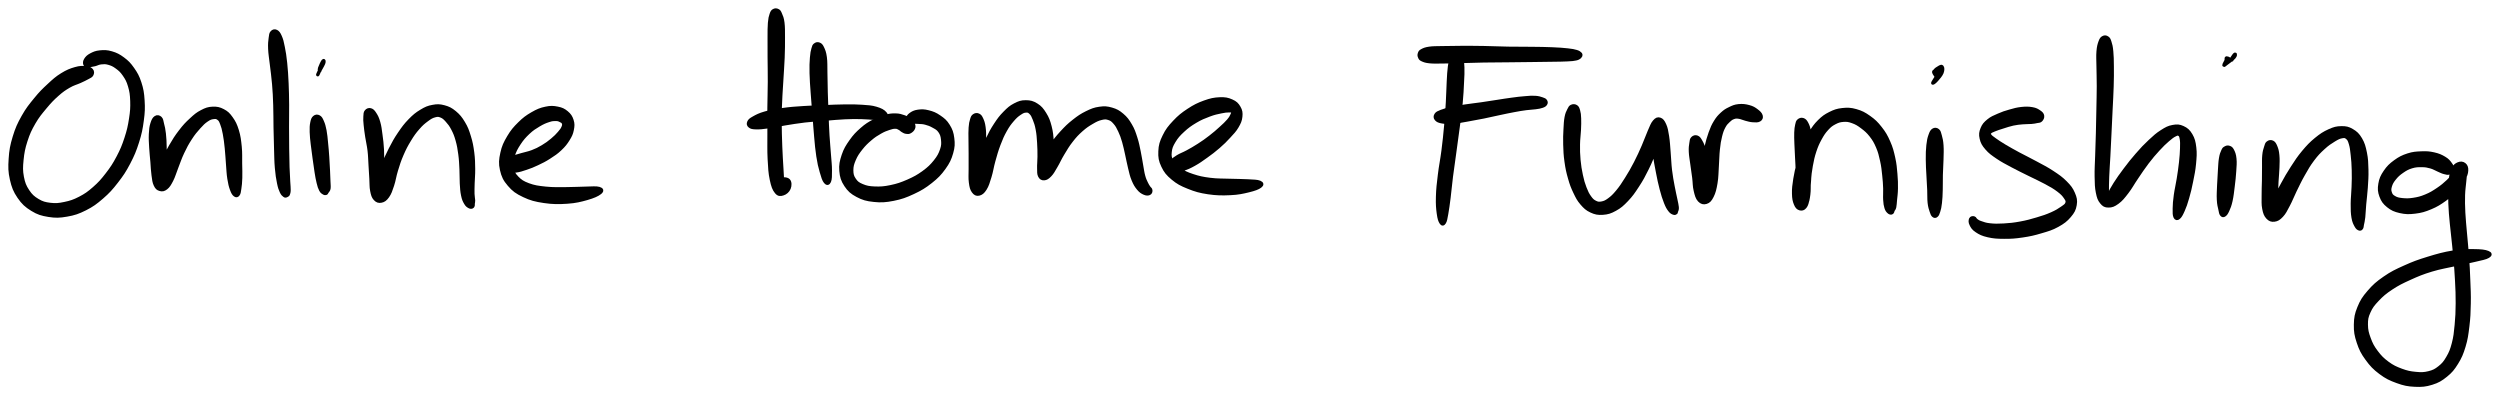 <svg xmlns="http://www.w3.org/2000/svg" id="canvas" viewBox="159.774 266.086 750.863 118.708"><path d="M 187.26,287.14 C 186.89 286.73, 186.47 286.52, 185.50 286.44 C 184.53 286.35, 183.82 286.31, 182.40 286.72 C 180.97 287.13, 179.96 287.52, 178.37 288.51 C 176.77 289.50, 176.01 290.21, 174.42 291.68 C 172.84 293.14, 172.00 293.96, 170.45 295.85 C 168.91 297.74, 167.99 298.84, 166.72 301.11 C 165.44 303.39, 164.84 304.71, 164.07 307.25 C 163.30 309.78, 163.03 311.26, 162.87 313.79 C 162.70 316.33, 162.72 317.64, 163.23 319.93 C 163.75 322.21, 164.22 323.42, 165.46 325.24 C 166.70 327.05, 167.65 327.90, 169.43 329.00 C 171.22 330.10, 172.31 330.41, 174.39 330.75 C 176.47 331.08, 177.64 331.05, 179.84 330.66 C 182.04 330.28, 183.26 329.87, 185.37 328.81 C 187.48 327.74, 188.51 326.98, 190.40 325.35 C 192.28 323.72, 193.18 322.72, 194.78 320.66 C 196.39 318.59, 197.18 317.41, 198.43 315.02 C 199.68 312.63, 200.24 311.28, 201.05 308.73 C 201.86 306.18, 202.14 304.76, 202.47 302.27 C 202.81 299.77, 202.85 298.53, 202.71 296.27 C 202.57 294.01, 202.38 292.87, 201.76 290.96 C 201.14 289.06, 200.64 288.20, 199.63 286.75 C 198.62 285.31, 198.00 284.69, 196.73 283.74 C 195.45 282.79, 194.66 282.39, 193.27 281.98 C 191.89 281.57, 191.04 281.58, 189.80 281.70 C 188.56 281.82, 187.93 282.12, 187.07 282.57 C 186.21 283.03, 185.86 283.42, 185.50 283.98 C 185.14 284.54, 185.15 284.99, 185.27 285.38 C 185.39 285.77, 185.77 285.87, 186.11 285.94 C 186.44 286.01, 186.52 285.82, 186.95 285.73 C 187.38 285.63, 187.63 285.64, 188.26 285.48 C 188.90 285.32, 189.29 285.02, 190.12 284.93 C 190.94 284.85, 191.44 284.79, 192.38 285.06 C 193.33 285.33, 193.90 285.57, 194.84 286.27 C 195.78 286.96, 196.29 287.40, 197.07 288.53 C 197.84 289.66, 198.24 290.33, 198.70 291.91 C 199.17 293.49, 199.31 294.46, 199.38 296.43 C 199.44 298.40, 199.37 299.53, 199.02 301.77 C 198.67 304.01, 198.39 305.31, 197.63 307.62 C 196.87 309.94, 196.36 311.17, 195.22 313.33 C 194.08 315.49, 193.36 316.58, 191.92 318.44 C 190.49 320.30, 189.67 321.21, 188.04 322.64 C 186.40 324.08, 185.51 324.70, 183.74 325.62 C 181.97 326.53, 180.96 326.86, 179.18 327.23 C 177.40 327.61, 176.47 327.68, 174.85 327.49 C 173.24 327.29, 172.44 327.08, 171.10 326.28 C 169.75 325.47, 169.05 324.85, 168.12 323.45 C 167.19 322.04, 166.82 321.12, 166.46 319.25 C 166.11 317.38, 166.14 316.26, 166.36 314.08 C 166.58 311.90, 166.83 310.56, 167.55 308.34 C 168.27 306.11, 168.80 304.98, 169.96 302.96 C 171.13 300.95, 171.98 299.96, 173.39 298.27 C 174.80 296.58, 175.58 295.77, 177.00 294.51 C 178.42 293.25, 179.12 292.79, 180.48 291.99 C 181.83 291.20, 182.67 291.06, 183.79 290.55 C 184.91 290.03, 185.36 289.83, 186.07 289.43 C 186.79 289.02, 187.12 288.96, 187.36 288.50 C 187.59 288.05, 187.63 287.55, 187.26 287.14" style="stroke: black; fill: black;"/><path d="M 206.51,301.37 C 206.01 301.70, 205.74 302.21, 205.43 303.21 C 205.12 304.21, 205.04 304.90, 204.97 306.36 C 204.90 307.82, 204.99 308.82, 205.08 310.49 C 205.18 312.17, 205.30 313.11, 205.44 314.74 C 205.57 316.38, 205.57 317.30, 205.77 318.67 C 205.96 320.05, 206.01 320.77, 206.42 321.63 C 206.83 322.49, 207.16 322.78, 207.81 322.96 C 208.45 323.15, 208.95 323.11, 209.66 322.56 C 210.36 322.01, 210.69 321.44, 211.33 320.21 C 211.96 318.98, 212.16 318.08, 212.82 316.41 C 213.48 314.75, 213.80 313.64, 214.63 311.89 C 215.45 310.14, 215.98 309.17, 216.96 307.66 C 217.94 306.15, 218.54 305.44, 219.52 304.35 C 220.51 303.25, 221.00 302.77, 221.87 302.18 C 222.74 301.58, 223.15 301.46, 223.85 301.37 C 224.56 301.27, 224.87 301.31, 225.37 301.68 C 225.87 302.05, 226.00 302.30, 226.36 303.22 C 226.72 304.14, 226.90 304.79, 227.18 306.27 C 227.46 307.75, 227.58 308.79, 227.77 310.60 C 227.96 312.42, 227.99 313.54, 228.14 315.36 C 228.29 317.18, 228.30 318.19, 228.54 319.72 C 228.78 321.24, 228.97 322.00, 229.33 322.99 C 229.69 323.98, 229.94 324.36, 230.34 324.66 C 230.73 324.96, 231.02 324.89, 231.30 324.51 C 231.59 324.12, 231.62 323.73, 231.77 322.73 C 231.92 321.73, 232.00 321.01, 232.05 319.50 C 232.10 317.99, 232.04 317.03, 232.01 315.16 C 231.98 313.30, 232.08 312.16, 231.89 310.18 C 231.69 308.21, 231.56 307.02, 231.03 305.29 C 230.50 303.57, 230.09 302.76, 229.24 301.57 C 228.39 300.37, 227.89 299.90, 226.77 299.31 C 225.65 298.73, 224.92 298.57, 223.64 298.62 C 222.36 298.68, 221.65 298.92, 220.36 299.60 C 219.06 300.27, 218.44 300.81, 217.16 301.99 C 215.87 303.17, 215.17 303.91, 213.94 305.51 C 212.71 307.11, 212.06 308.14, 211.00 309.97 C 209.93 311.81, 209.36 312.91, 208.61 314.68 C 207.86 316.45, 207.50 317.43, 207.24 318.82 C 206.98 320.21, 207.10 320.91, 207.30 321.64 C 207.51 322.37, 207.90 322.52, 208.28 322.45 C 208.65 322.39, 208.96 322.12, 209.18 321.32 C 209.41 320.52, 209.35 319.80, 209.38 318.45 C 209.41 317.10, 209.35 316.20, 209.34 314.57 C 209.33 312.94, 209.39 311.98, 209.34 310.32 C 209.30 308.65, 209.27 307.63, 209.11 306.24 C 208.96 304.84, 208.80 304.27, 208.56 303.33 C 208.33 302.39, 208.34 301.94, 207.93 301.55 C 207.52 301.16, 207.01 301.04, 206.51 301.37" style="stroke: black; fill: black;"/><path d="M 241.46,275.78 C 241.10 276.18, 241.09 276.50, 240.96 277.49 C 240.83 278.49, 240.73 279.16, 240.80 280.76 C 240.87 282.36, 241.08 283.39, 241.32 285.51 C 241.56 287.62, 241.78 288.88, 241.98 291.32 C 242.18 293.75, 242.25 295.07, 242.33 297.67 C 242.42 300.27, 242.37 301.71, 242.42 304.33 C 242.47 306.95, 242.50 308.32, 242.58 310.75 C 242.66 313.19, 242.64 314.45, 242.82 316.51 C 243.00 318.56, 243.17 319.61, 243.46 321.03 C 243.75 322.46, 243.93 322.89, 244.27 323.65 C 244.61 324.40, 244.88 324.57, 245.18 324.81 C 245.48 325.06, 245.60 324.91, 245.76 324.89 C 245.93 324.88, 245.88 324.83, 246.00 324.74 C 246.12 324.65, 246.22 324.76, 246.34 324.45 C 246.46 324.13, 246.57 323.91, 246.59 323.15 C 246.61 322.40, 246.52 322.02, 246.45 320.65 C 246.38 319.28, 246.31 318.30, 246.24 316.30 C 246.18 314.31, 246.16 313.07, 246.13 310.67 C 246.10 308.27, 246.09 306.91, 246.09 304.30 C 246.08 301.68, 246.14 300.24, 246.12 297.59 C 246.09 294.94, 246.07 293.57, 245.96 291.06 C 245.84 288.55, 245.76 287.21, 245.54 285.05 C 245.31 282.89, 245.15 281.86, 244.83 280.27 C 244.52 278.67, 244.36 278.01, 243.94 277.06 C 243.53 276.11, 243.25 275.77, 242.76 275.51 C 242.26 275.26, 241.82 275.39, 241.46 275.78" style="stroke: black; fill: black;"/><path d="M 254.19,301.30 C 253.77 301.65, 253.63 302.04, 253.45 302.93 C 253.27 303.82, 253.25 304.44, 253.28 305.74 C 253.31 307.04, 253.43 307.86, 253.60 309.43 C 253.78 311.01, 253.92 311.97, 254.15 313.63 C 254.38 315.29, 254.50 316.27, 254.74 317.73 C 254.98 319.20, 255.09 319.89, 255.36 320.97 C 255.63 322.05, 255.77 322.52, 256.10 323.14 C 256.43 323.76, 256.70 323.86, 257.02 324.06 C 257.34 324.26, 257.52 324.20, 257.71 324.15 C 257.90 324.09, 257.87 323.90, 257.97 323.78 C 258.06 323.66, 258.05 323.77, 258.17 323.53 C 258.29 323.30, 258.50 323.21, 258.58 322.61 C 258.65 322.00, 258.56 321.57, 258.53 320.51 C 258.49 319.46, 258.47 318.80, 258.40 317.34 C 258.32 315.88, 258.29 314.89, 258.17 313.22 C 258.05 311.55, 257.98 310.57, 257.81 308.99 C 257.65 307.40, 257.60 306.57, 257.36 305.30 C 257.11 304.02, 256.94 303.43, 256.58 302.61 C 256.22 301.78, 256.04 301.44, 255.56 301.17 C 255.09 300.91, 254.61 300.94, 254.19 301.30" style="stroke: black; fill: black;"/><path d="M 256.27,285.50 C 256.34 285.29, 256.38 285.71, 256.18 286.28 C 255.98 286.86, 255.43 288.08, 255.29 288.39 C 255.15 288.71, 255.15 288.51, 255.48 287.85 C 255.82 287.20, 256.70 285.81, 256.97 285.11 C 257.23 284.42, 257.04 284.10, 256.81 284.38 C 256.57 284.66, 255.99 285.92, 255.79 286.50 C 255.60 287.09, 255.75 287.52, 255.85 287.32 C 255.94 287.12, 256.21 285.71, 256.27 285.50" style="stroke: black; fill: black;"/><path d="M 269.76,299.52 C 269.43 299.92, 269.45 300.26, 269.40 301.08 C 269.34 301.89, 269.37 302.37, 269.49 303.60 C 269.60 304.82, 269.73 305.64, 269.96 307.19 C 270.20 308.74, 270.46 309.63, 270.66 311.33 C 270.86 313.02, 270.84 313.97, 270.95 315.66 C 271.06 317.36, 271.10 318.26, 271.20 319.80 C 271.30 321.35, 271.20 322.17, 271.44 323.37 C 271.68 324.58, 271.85 325.21, 272.42 325.83 C 272.99 326.45, 273.52 326.64, 274.28 326.48 C 275.03 326.33, 275.53 326.00, 276.21 325.05 C 276.88 324.09, 277.14 323.29, 277.66 321.72 C 278.18 320.16, 278.25 319.07, 278.82 317.23 C 279.38 315.39, 279.71 314.34, 280.49 312.52 C 281.28 310.70, 281.78 309.74, 282.75 308.15 C 283.72 306.55, 284.29 305.76, 285.35 304.55 C 286.40 303.34, 287.01 302.84, 288.01 302.10 C 289.01 301.35, 289.50 301.07, 290.36 300.84 C 291.21 300.61, 291.53 300.63, 292.27 300.93 C 293.01 301.23, 293.35 301.57, 294.05 302.34 C 294.74 303.12, 295.16 303.64, 295.77 304.81 C 296.38 305.98, 296.66 306.66, 297.09 308.18 C 297.52 309.70, 297.68 310.65, 297.91 312.40 C 298.15 314.16, 298.17 315.18, 298.26 316.94 C 298.35 318.69, 298.27 319.63, 298.36 321.19 C 298.46 322.74, 298.49 323.55, 298.74 324.72 C 298.98 325.90, 299.21 326.38, 299.61 327.06 C 300.00 327.75, 300.30 327.91, 300.69 328.14 C 301.09 328.37, 301.35 328.33, 301.59 328.22 C 301.84 328.12, 301.85 327.80, 301.91 327.60 C 301.97 327.40, 301.87 327.48, 301.89 327.22 C 301.91 326.96, 302.01 326.87, 302.00 326.29 C 301.98 325.71, 301.84 325.37, 301.80 324.33 C 301.77 323.30, 301.80 322.62, 301.84 321.12 C 301.88 319.62, 302.02 318.66, 302.00 316.82 C 301.97 314.97, 301.97 313.84, 301.72 311.90 C 301.46 309.96, 301.27 308.89, 300.72 307.11 C 300.17 305.32, 299.86 304.44, 298.98 302.99 C 298.11 301.54, 297.52 300.82, 296.36 299.85 C 295.19 298.89, 294.47 298.54, 293.15 298.18 C 291.83 297.83, 291.12 297.81, 289.75 298.07 C 288.37 298.32, 287.65 298.63, 286.27 299.47 C 284.89 300.30, 284.16 300.90, 282.85 302.24 C 281.54 303.59, 280.89 304.47, 279.72 306.19 C 278.55 307.92, 277.99 308.94, 277.00 310.87 C 276.02 312.79, 275.53 313.90, 274.78 315.83 C 274.03 317.75, 273.65 318.85, 273.27 320.48 C 272.89 322.12, 272.83 322.95, 272.88 323.99 C 272.92 325.02, 273.20 325.38, 273.50 325.64 C 273.81 325.90, 274.14 325.79, 274.40 325.29 C 274.66 324.78, 274.73 324.25, 274.80 323.13 C 274.88 322.00, 274.80 321.18, 274.77 319.66 C 274.75 318.13, 274.70 317.24, 274.66 315.51 C 274.63 313.78, 274.71 312.78, 274.61 310.99 C 274.51 309.21, 274.38 308.22, 274.16 306.59 C 273.94 304.95, 273.86 304.10, 273.50 302.84 C 273.14 301.57, 272.85 301.01, 272.36 300.26 C 271.88 299.50, 271.58 299.22, 271.06 299.07 C 270.54 298.93, 270.09 299.12, 269.76 299.52" style="stroke: black; fill: black;"/><path d="M 311.40,316.71 C 311.69 317.10, 311.93 317.18, 312.61 317.32 C 313.28 317.46, 313.73 317.55, 314.76 317.42 C 315.79 317.28, 316.49 317.06, 317.78 316.62 C 319.07 316.19, 319.81 315.90, 321.20 315.24 C 322.59 314.58, 323.36 314.21, 324.73 313.33 C 326.09 312.46, 326.90 311.93, 328.04 310.85 C 329.18 309.77, 329.71 309.09, 330.43 307.93 C 331.14 306.78, 331.40 306.22, 331.63 305.08 C 331.86 303.94, 331.91 303.27, 331.57 302.23 C 331.24 301.19, 330.84 300.60, 329.97 299.87 C 329.10 299.15, 328.49 298.85, 327.23 298.60 C 325.96 298.35, 325.17 298.29, 323.65 298.62 C 322.13 298.94, 321.20 299.33, 319.62 300.24 C 318.05 301.15, 317.19 301.78, 315.78 303.17 C 314.36 304.57, 313.59 305.46, 312.54 307.23 C 311.49 309.01, 310.96 310.10, 310.54 312.06 C 310.11 314.03, 309.99 315.16, 310.42 317.06 C 310.85 318.96, 311.34 320.02, 312.68 321.57 C 314.01 323.13, 315.00 323.84, 317.10 324.83 C 319.20 325.83, 320.57 326.18, 323.18 326.57 C 325.79 326.96, 327.58 326.95, 330.15 326.78 C 332.73 326.60, 334.09 326.24, 336.06 325.69 C 338.02 325.13, 339.25 324.58, 339.99 323.98 C 340.72 323.38, 340.61 322.97, 339.73 322.70 C 338.85 322.43, 337.55 322.61, 335.61 322.63 C 333.66 322.65, 332.40 322.78, 330.01 322.78 C 327.63 322.78, 325.99 322.87, 323.68 322.63 C 321.38 322.39, 320.22 322.23, 318.49 321.59 C 316.77 320.95, 316.06 320.46, 315.06 319.43 C 314.06 318.39, 313.75 317.73, 313.51 316.42 C 313.28 315.12, 313.44 314.35, 313.88 312.91 C 314.32 311.46, 314.79 310.58, 315.70 309.19 C 316.62 307.80, 317.27 307.06, 318.45 305.94 C 319.63 304.83, 320.39 304.37, 321.62 303.63 C 322.85 302.90, 323.57 302.60, 324.60 302.27 C 325.63 301.93, 326.06 301.93, 326.78 301.94 C 327.50 301.96, 327.75 302.10, 328.19 302.33 C 328.64 302.55, 328.86 302.67, 329.00 303.07 C 329.14 303.47, 329.14 303.73, 328.89 304.32 C 328.64 304.90, 328.40 305.24, 327.74 306.00 C 327.08 306.75, 326.59 307.28, 325.59 308.10 C 324.59 308.93, 323.93 309.43, 322.74 310.13 C 321.55 310.84, 320.90 311.16, 319.65 311.64 C 318.39 312.12, 317.66 312.19, 316.47 312.55 C 315.29 312.90, 314.60 313.06, 313.71 313.43 C 312.81 313.80, 312.49 314.01, 311.98 314.40 C 311.47 314.79, 311.27 314.93, 311.15 315.40 C 311.03 315.86, 311.10 316.33, 311.40 316.71" style="stroke: black; fill: black;"/><path d="M 392.16,269.26 C 391.76 269.50, 391.64 269.68, 391.39 270.42 C 391.14 271.17, 391.02 271.59, 390.90 272.98 C 390.78 274.37, 390.82 275.29, 390.80 277.36 C 390.79 279.44, 390.80 280.69, 390.81 283.36 C 390.83 286.03, 390.88 287.65, 390.87 290.70 C 390.86 293.74, 390.77 295.46, 390.74 298.60 C 390.72 301.74, 390.74 303.36, 390.75 306.40 C 390.77 309.44, 390.68 311.09, 390.82 313.82 C 390.96 316.54, 391.04 318.04, 391.46 320.03 C 391.88 322.02, 392.22 322.93, 392.92 323.78 C 393.62 324.64, 394.18 324.53, 394.95 324.30 C 395.72 324.07, 396.44 323.45, 396.77 322.64 C 397.10 321.83, 397.11 320.77, 396.60 320.25 C 396.08 319.73, 394.80 319.71, 394.22 320.06 C 393.64 320.40, 393.68 321.30, 393.69 321.98 C 393.70 322.66, 394.06 323.22, 394.26 323.45 C 394.47 323.68, 394.62 323.88, 394.71 323.12 C 394.81 322.35, 394.81 321.52, 394.75 319.62 C 394.68 317.73, 394.53 316.29, 394.40 313.64 C 394.28 310.98, 394.17 309.36, 394.11 306.36 C 394.05 303.36, 394.02 301.77, 394.10 298.66 C 394.19 295.55, 394.35 293.85, 394.52 290.80 C 394.69 287.76, 394.84 286.12, 394.95 283.43 C 395.05 280.75, 395.06 279.48, 395.05 277.37 C 395.04 275.26, 395.07 274.31, 394.90 272.90 C 394.72 271.49, 394.48 271.05, 394.17 270.32 C 393.87 269.59, 393.78 269.46, 393.38 269.25 C 392.97 269.03, 392.55 269.03, 392.16 269.26" style="stroke: black; fill: black;"/><path d="M 404.57,279.54 C 404.22 279.82, 404.18 279.95, 403.97 280.72 C 403.76 281.50, 403.63 281.97, 403.52 283.43 C 403.41 284.90, 403.36 285.92, 403.41 288.05 C 403.46 290.18, 403.58 291.56, 403.76 294.08 C 403.93 296.59, 404.08 298.03, 404.29 300.64 C 404.49 303.24, 404.56 304.61, 404.79 307.09 C 405.02 309.56, 405.11 310.88, 405.44 313.00 C 405.77 315.11, 406.00 316.11, 406.45 317.66 C 406.90 319.21, 407.18 320.17, 407.67 320.75 C 408.15 321.33, 408.58 321.27, 408.88 320.57 C 409.18 319.88, 409.16 318.86, 409.16 317.27 C 409.16 315.68, 409.01 314.70, 408.86 312.61 C 408.71 310.52, 408.57 309.25, 408.42 306.81 C 408.27 304.37, 408.23 302.99, 408.13 300.41 C 408.02 297.82, 407.97 296.37, 407.90 293.87 C 407.83 291.38, 407.84 290.06, 407.79 287.94 C 407.74 285.83, 407.83 284.81, 407.63 283.31 C 407.43 281.80, 407.16 281.22, 406.79 280.43 C 406.41 279.63, 406.18 279.50, 405.74 279.32 C 405.30 279.15, 404.93 279.26, 404.57 279.54" style="stroke: black; fill: black;"/><path d="M 384.98,304.00 C 385.42 304.34, 385.75 304.41, 386.85 304.45 C 387.95 304.48, 388.73 304.40, 390.46 304.16 C 392.19 303.93, 393.32 303.62, 395.52 303.27 C 397.72 302.92, 399.04 302.68, 401.47 302.39 C 403.91 302.11, 405.28 302.05, 407.70 301.86 C 410.11 301.66, 411.39 301.52, 413.54 301.42 C 415.70 301.32, 416.71 301.33, 418.47 301.37 C 420.23 301.40, 421.14 301.55, 422.35 301.61 C 423.55 301.67, 423.98 301.50, 424.51 301.65 C 425.05 301.81, 424.75 302.28, 425.03 302.38 C 425.30 302.48, 425.78 302.58, 425.91 302.13 C 426.03 301.69, 426.26 300.84, 425.65 300.14 C 425.05 299.43, 424.30 299.04, 422.89 298.62 C 421.48 298.20, 420.52 298.18, 418.63 298.04 C 416.74 297.91, 415.68 297.92, 413.45 297.94 C 411.22 297.96, 409.94 298.04, 407.47 298.14 C 405.00 298.24, 403.62 298.26, 401.11 298.43 C 398.59 298.60, 397.18 298.68, 394.88 299.01 C 392.58 299.33, 391.34 299.54, 389.59 300.04 C 387.84 300.54, 387.10 300.95, 386.12 301.50 C 385.14 302.05, 384.90 302.27, 384.67 302.78 C 384.45 303.28, 384.55 303.67, 384.98 304.00" style="stroke: black; fill: black;"/><path d="M 434.11,304.63 C 434.31 304.17, 434.28 303.87, 434.08 303.37 C 433.89 302.88, 433.69 302.60, 433.14 302.16 C 432.58 301.72, 432.20 301.48, 431.32 301.17 C 430.44 300.87, 429.88 300.66, 428.74 300.64 C 427.61 300.62, 426.95 300.70, 425.65 301.05 C 424.35 301.41, 423.64 301.64, 422.23 302.41 C 420.82 303.17, 419.97 303.67, 418.60 304.88 C 417.22 306.09, 416.45 306.88, 415.34 308.45 C 414.24 310.02, 413.65 310.94, 413.05 312.73 C 412.46 314.52, 412.20 315.60, 412.35 317.40 C 412.50 319.20, 412.83 320.25, 413.81 321.73 C 414.79 323.21, 415.58 323.90, 417.26 324.80 C 418.95 325.70, 420.07 326.02, 422.24 326.24 C 424.41 326.47, 425.74 326.38, 428.10 325.92 C 430.46 325.45, 431.80 324.96, 434.05 323.91 C 436.29 322.86, 437.48 322.14, 439.34 320.67 C 441.19 319.20, 442.08 318.29, 443.32 316.56 C 444.57 314.82, 445.06 313.78, 445.57 311.99 C 446.09 310.21, 446.09 309.26, 445.90 307.63 C 445.70 305.99, 445.38 305.11, 444.58 303.82 C 443.78 302.52, 443.10 301.98, 441.90 301.16 C 440.70 300.33, 439.88 300.01, 438.60 299.69 C 437.32 299.36, 436.57 299.37, 435.49 299.52 C 434.42 299.67, 433.87 299.99, 433.24 300.44 C 432.62 300.89, 432.42 301.32, 432.36 301.77 C 432.30 302.22, 432.60 302.50, 432.94 302.70 C 433.29 302.89, 433.55 302.73, 434.09 302.75 C 434.63 302.78, 434.93 302.75, 435.66 302.81 C 436.39 302.87, 436.84 302.81, 437.73 303.05 C 438.61 303.28, 439.23 303.50, 440.09 303.99 C 440.95 304.47, 441.45 304.69, 442.01 305.48 C 442.57 306.28, 442.77 306.86, 442.89 307.97 C 443.00 309.09, 443.04 309.75, 442.59 311.07 C 442.14 312.38, 441.73 313.18, 440.65 314.54 C 439.56 315.89, 438.80 316.64, 437.17 317.83 C 435.54 319.02, 434.45 319.61, 432.49 320.48 C 430.52 321.34, 429.33 321.74, 427.34 322.16 C 425.34 322.58, 424.24 322.65, 422.51 322.59 C 420.79 322.52, 419.93 322.35, 418.71 321.83 C 417.48 321.32, 417.00 320.93, 416.38 320.01 C 415.75 319.09, 415.59 318.44, 415.58 317.23 C 415.58 316.02, 415.79 315.27, 416.35 313.96 C 416.91 312.66, 417.42 311.92, 418.38 310.70 C 419.35 309.48, 420.02 308.83, 421.17 307.85 C 422.31 306.87, 423.01 306.45, 424.12 305.81 C 425.24 305.17, 425.81 304.97, 426.73 304.66 C 427.64 304.35, 428.05 304.26, 428.69 304.26 C 429.33 304.26, 429.49 304.44, 429.93 304.66 C 430.38 304.88, 430.50 305.14, 430.91 305.36 C 431.31 305.59, 431.52 305.73, 431.95 305.79 C 432.39 305.85, 432.65 305.91, 433.08 305.67 C 433.51 305.44, 433.91 305.09, 434.11 304.63" style="stroke: black; fill: black;"/><path d="M 452.33,300.79 C 451.92 301.06, 451.83 301.30, 451.61 302.03 C 451.38 302.75, 451.28 303.23, 451.19 304.41 C 451.09 305.60, 451.15 306.39, 451.15 307.97 C 451.15 309.54, 451.18 310.52, 451.19 312.29 C 451.20 314.06, 451.17 315.12, 451.19 316.84 C 451.20 318.55, 451.08 319.54, 451.26 320.88 C 451.44 322.23, 451.59 322.87, 452.09 323.57 C 452.60 324.27, 453.06 324.52, 453.77 324.37 C 454.48 324.21, 454.99 323.85, 455.65 322.81 C 456.31 321.77, 456.56 320.84, 457.08 319.16 C 457.60 317.48, 457.70 316.34, 458.24 314.41 C 458.78 312.48, 459.09 311.33, 459.78 309.50 C 460.47 307.68, 460.87 306.76, 461.69 305.29 C 462.51 303.82, 463.00 303.18, 463.87 302.16 C 464.75 301.13, 465.26 300.70, 466.07 300.16 C 466.88 299.61, 467.26 299.45, 467.91 299.41 C 468.56 299.37, 468.82 299.47, 469.33 299.97 C 469.84 300.47, 470.04 300.91, 470.44 301.91 C 470.84 302.91, 471.07 303.56, 471.33 304.97 C 471.60 306.38, 471.65 307.32, 471.76 308.95 C 471.87 310.59, 471.87 311.62, 471.87 313.14 C 471.87 314.67, 471.72 315.44, 471.76 316.59 C 471.79 317.75, 471.71 318.30, 472.04 318.94 C 472.36 319.57, 472.76 319.79, 473.38 319.75 C 474.00 319.70, 474.44 319.44, 475.15 318.70 C 475.86 317.96, 476.17 317.32, 476.93 316.03 C 477.70 314.75, 478.05 313.81, 478.98 312.28 C 479.90 310.75, 480.44 309.80, 481.55 308.38 C 482.66 306.95, 483.31 306.26, 484.54 305.16 C 485.77 304.07, 486.50 303.59, 487.70 302.89 C 488.90 302.18, 489.53 301.88, 490.55 301.63 C 491.58 301.38, 492.00 301.39, 492.81 301.66 C 493.61 301.92, 493.94 302.20, 494.60 302.95 C 495.25 303.69, 495.55 304.24, 496.08 305.38 C 496.62 306.51, 496.86 307.22, 497.28 308.64 C 497.70 310.07, 497.84 310.93, 498.20 312.50 C 498.56 314.07, 498.69 314.98, 499.07 316.49 C 499.45 318.01, 499.59 318.82, 500.11 320.07 C 500.63 321.31, 500.99 321.92, 501.66 322.73 C 502.32 323.53, 502.78 323.80, 503.44 324.10 C 504.10 324.39, 504.56 324.38, 504.96 324.20 C 505.35 324.03, 505.45 323.59, 505.41 323.22 C 505.38 322.84, 505.07 322.76, 504.80 322.34 C 504.54 321.92, 504.40 321.79, 504.09 321.12 C 503.78 320.45, 503.54 320.05, 503.25 318.97 C 502.95 317.89, 502.89 317.17, 502.62 315.71 C 502.35 314.25, 502.24 313.33, 501.90 311.69 C 501.55 310.05, 501.41 309.12, 500.89 307.52 C 500.37 305.91, 500.10 305.04, 499.28 303.66 C 498.47 302.28, 497.95 301.57, 496.82 300.61 C 495.70 299.66, 495.01 299.28, 493.65 298.88 C 492.29 298.49, 491.51 298.42, 490.01 298.64 C 488.51 298.85, 487.68 299.18, 486.13 299.94 C 484.58 300.71, 483.77 301.26, 482.26 302.45 C 480.76 303.63, 479.99 304.39, 478.62 305.88 C 477.24 307.37, 476.55 308.31, 475.40 309.91 C 474.25 311.51, 473.57 312.39, 472.86 313.87 C 472.16 315.35, 471.94 316.22, 471.88 317.32 C 471.81 318.41, 472.11 318.96, 472.53 319.35 C 472.95 319.75, 473.43 319.75, 473.96 319.29 C 474.48 318.83, 474.82 318.24, 475.16 317.04 C 475.51 315.84, 475.56 314.96, 475.68 313.29 C 475.80 311.62, 475.88 310.54, 475.77 308.70 C 475.66 306.87, 475.58 305.79, 475.14 304.10 C 474.70 302.41, 474.38 301.57, 473.57 300.27 C 472.76 298.97, 472.23 298.31, 471.09 297.60 C 469.95 296.88, 469.17 296.68, 467.86 296.68 C 466.56 296.67, 465.84 296.92, 464.57 297.58 C 463.30 298.24, 462.68 298.80, 461.52 299.98 C 460.35 301.17, 459.80 301.90, 458.75 303.50 C 457.70 305.10, 457.19 306.07, 456.27 307.99 C 455.34 309.91, 454.87 311.08, 454.14 313.08 C 453.40 315.08, 452.98 316.22, 452.59 317.99 C 452.21 319.75, 452.12 320.74, 452.21 321.91 C 452.29 323.08, 452.64 323.54, 453.03 323.82 C 453.42 324.11, 453.79 323.92, 454.15 323.34 C 454.50 322.75, 454.61 322.18, 454.81 320.90 C 455.00 319.61, 455.00 318.64, 455.10 316.93 C 455.20 315.22, 455.22 314.15, 455.29 312.36 C 455.36 310.57, 455.45 309.58, 455.46 307.97 C 455.46 306.35, 455.47 305.51, 455.30 304.28 C 455.13 303.05, 454.93 302.53, 454.60 301.81 C 454.26 301.08, 454.08 300.86, 453.62 300.65 C 453.17 300.45, 452.73 300.51, 452.33 300.79" style="stroke: black; fill: black;"/><path d="M 511.44,316.74 C 511.78 317.08, 512.04 317.22, 512.79 317.25 C 513.54 317.28, 514.07 317.25, 515.20 316.89 C 516.33 316.53, 517.07 316.21, 518.44 315.44 C 519.82 314.67, 520.61 314.10, 522.07 313.05 C 523.53 312.00, 524.37 311.38, 525.74 310.19 C 527.11 309.00, 527.80 308.31, 528.91 307.10 C 530.02 305.89, 530.60 305.33, 531.31 304.13 C 532.01 302.93, 532.31 302.27, 532.43 301.11 C 532.55 299.96, 532.45 299.31, 531.90 298.36 C 531.36 297.42, 530.87 296.92, 529.70 296.41 C 528.54 295.89, 527.72 295.72, 526.08 295.79 C 524.45 295.86, 523.40 296.08, 521.53 296.75 C 519.66 297.43, 518.54 297.98, 516.73 299.17 C 514.92 300.36, 513.94 301.15, 512.48 302.70 C 511.02 304.25, 510.29 305.17, 509.43 306.94 C 508.56 308.70, 508.24 309.72, 508.17 311.52 C 508.09 313.33, 508.26 314.32, 509.03 315.94 C 509.80 317.57, 510.47 318.38, 512.00 319.66 C 513.53 320.93, 514.55 321.47, 516.68 322.32 C 518.81 323.18, 520.13 323.56, 522.65 323.94 C 525.17 324.31, 526.87 324.33, 529.29 324.21 C 531.72 324.10, 532.98 323.80, 534.77 323.37 C 536.57 322.93, 537.60 322.55, 538.27 322.05 C 538.94 321.54, 538.87 321.16, 538.12 320.83 C 537.36 320.51, 536.27 320.53, 534.51 320.42 C 532.74 320.31, 531.53 320.36, 529.27 320.27 C 527.01 320.18, 525.46 320.27, 523.20 319.98 C 520.94 319.69, 519.79 319.44, 517.96 318.83 C 516.14 318.23, 515.31 317.81, 514.07 316.96 C 512.83 316.11, 512.33 315.62, 511.76 314.58 C 511.18 313.53, 511.08 312.94, 511.21 311.73 C 511.33 310.52, 511.60 309.81, 512.38 308.52 C 513.15 307.24, 513.79 306.51, 515.09 305.31 C 516.38 304.11, 517.27 303.48, 518.84 302.54 C 520.42 301.60, 521.42 301.21, 522.96 300.63 C 524.50 300.05, 525.34 299.90, 526.53 299.65 C 527.71 299.39, 528.21 299.37, 528.89 299.36 C 529.57 299.35, 529.73 299.36, 529.92 299.60 C 530.10 299.84, 530.07 300.01, 529.83 300.56 C 529.59 301.10, 529.39 301.51, 528.70 302.32 C 528.01 303.12, 527.48 303.60, 526.40 304.58 C 525.32 305.56, 524.62 306.19, 523.29 307.21 C 521.97 308.24, 521.16 308.80, 519.78 309.69 C 518.39 310.59, 517.62 311.00, 516.37 311.69 C 515.12 312.37, 514.43 312.55, 513.51 313.11 C 512.59 313.66, 512.24 313.97, 511.76 314.45 C 511.28 314.94, 511.17 315.07, 511.10 315.53 C 511.04 315.98, 511.11 316.39, 511.44 316.74" style="stroke: black; fill: black;"/><path d="M 596.75,281.86 C 596.30 282.11, 596.08 282.36, 595.76 283.22 C 595.43 284.07, 595.31 284.65, 595.12 286.14 C 594.92 287.63, 594.90 288.56, 594.78 290.68 C 594.66 292.80, 594.68 294.11, 594.52 296.73 C 594.37 299.35, 594.28 300.87, 594.01 303.78 C 593.74 306.70, 593.58 308.35, 593.20 311.32 C 592.82 314.28, 592.45 315.82, 592.12 318.60 C 591.78 321.37, 591.60 322.85, 591.54 325.18 C 591.47 327.50, 591.58 328.67, 591.79 330.22 C 592.00 331.78, 592.23 332.41, 592.58 332.95 C 592.94 333.50, 593.24 333.47, 593.58 332.93 C 593.92 332.40, 593.99 331.78, 594.27 330.28 C 594.54 328.78, 594.68 327.69, 594.97 325.44 C 595.25 323.19, 595.35 321.77, 595.69 319.03 C 596.04 316.30, 596.28 314.75, 596.69 311.78 C 597.09 308.81, 597.34 307.14, 597.72 304.19 C 598.10 301.24, 598.33 299.70, 598.59 297.04 C 598.84 294.39, 598.89 293.05, 598.99 290.90 C 599.10 288.75, 599.17 287.82, 599.11 286.32 C 599.05 284.81, 598.90 284.26, 598.68 283.39 C 598.46 282.53, 598.39 282.32, 598.01 282.01 C 597.62 281.70, 597.20 281.62, 596.75 281.86" style="stroke: black; fill: black;"/><path d="M 586.15,283.23 C 586.32 283.60, 586.34 283.76, 586.94 284.04 C 587.54 284.31, 587.95 284.48, 589.16 284.61 C 590.37 284.73, 591.10 284.68, 592.98 284.67 C 594.85 284.66, 596.05 284.61, 598.53 284.55 C 601.01 284.49, 602.54 284.42, 605.38 284.37 C 608.23 284.32, 609.88 284.33, 612.77 284.30 C 615.66 284.26, 617.20 284.25, 619.83 284.22 C 622.45 284.18, 623.74 284.18, 625.88 284.14 C 628.02 284.11, 629.09 284.11, 630.53 284.03 C 631.97 283.96, 632.36 283.92, 633.10 283.76 C 633.83 283.61, 633.94 283.41, 634.20 283.25 C 634.46 283.10, 634.31 283.09, 634.38 282.98 C 634.45 282.87, 634.57 282.88, 634.56 282.72 C 634.56 282.56, 634.63 282.41, 634.35 282.18 C 634.08 281.94, 633.94 281.78, 633.19 281.56 C 632.44 281.35, 632.07 281.26, 630.61 281.10 C 629.16 280.94, 628.08 280.86, 625.93 280.77 C 623.77 280.67, 622.46 280.68, 619.83 280.64 C 617.20 280.60, 615.67 280.64, 612.78 280.59 C 609.89 280.54, 608.24 280.44, 605.38 280.39 C 602.52 280.34, 600.97 280.34, 598.48 280.35 C 595.98 280.36, 594.79 280.37, 592.91 280.42 C 591.03 280.47, 590.29 280.42, 589.08 280.59 C 587.87 280.77, 587.45 280.97, 586.86 281.28 C 586.26 281.59, 586.25 281.77, 586.10 282.15 C 585.96 282.54, 585.98 282.85, 586.15 283.23" style="stroke: black; fill: black;"/><path d="M 591.13,301.87 C 591.51 302.31, 591.94 302.52, 592.98 302.69 C 594.01 302.87, 594.80 302.86, 596.30 302.74 C 597.81 302.63, 598.69 302.42, 600.50 302.11 C 602.31 301.80, 603.43 301.59, 605.36 301.20 C 607.30 300.81, 608.34 300.54, 610.17 300.16 C 611.99 299.78, 612.89 299.57, 614.48 299.28 C 616.08 298.98, 616.85 298.85, 618.14 298.68 C 619.43 298.51, 619.97 298.55, 620.94 298.41 C 621.91 298.27, 622.36 298.22, 622.98 297.99 C 623.59 297.77, 623.82 297.60, 624.01 297.28 C 624.21 296.95, 624.17 296.68, 623.96 296.38 C 623.74 296.08, 623.56 295.99, 622.94 295.79 C 622.31 295.58, 621.86 295.42, 620.83 295.35 C 619.80 295.29, 619.18 295.36, 617.80 295.47 C 616.42 295.57, 615.60 295.68, 613.95 295.90 C 612.29 296.11, 611.37 296.28, 609.52 296.56 C 607.67 296.84, 606.63 297.02, 604.69 297.30 C 602.75 297.58, 601.62 297.67, 599.82 297.95 C 598.02 298.23, 597.13 298.37, 595.70 298.69 C 594.27 299.01, 593.60 299.18, 592.67 299.54 C 591.74 299.91, 591.38 300.05, 591.07 300.52 C 590.77 300.98, 590.75 301.44, 591.13 301.87" style="stroke: black; fill: black;"/><path d="M 631.82,298.00 C 631.38 298.21, 631.28 298.44, 630.95 299.11 C 630.62 299.78, 630.39 300.18, 630.17 301.35 C 629.96 302.51, 629.94 303.31, 629.85 304.94 C 629.77 306.57, 629.71 307.57, 629.77 309.50 C 629.83 311.43, 629.86 312.57, 630.15 314.59 C 630.43 316.62, 630.68 317.77, 631.21 319.61 C 631.73 321.45, 632.06 322.30, 632.78 323.81 C 633.51 325.33, 633.86 326.05, 634.83 327.18 C 635.81 328.31, 636.39 328.87, 637.66 329.46 C 638.93 330.05, 639.73 330.21, 641.18 330.11 C 642.62 330.01, 643.43 329.76, 644.88 328.96 C 646.32 328.17, 647.04 327.54, 648.38 326.13 C 649.72 324.72, 650.37 323.79, 651.59 321.91 C 652.82 320.04, 653.46 318.85, 654.49 316.75 C 655.53 314.65, 656.00 313.42, 656.79 311.41 C 657.57 309.40, 658.01 308.32, 658.41 306.70 C 658.81 305.08, 658.91 304.20, 658.81 303.30 C 658.70 302.39, 658.31 302.10, 657.88 302.18 C 657.44 302.26, 657.00 302.66, 656.64 303.71 C 656.27 304.75, 656.04 305.64, 656.05 307.40 C 656.06 309.15, 656.37 310.41, 656.68 312.50 C 657.00 314.58, 657.21 315.77, 657.62 317.83 C 658.03 319.90, 658.24 321.01, 658.72 322.82 C 659.20 324.63, 659.50 325.61, 660.01 326.89 C 660.52 328.17, 660.78 328.59, 661.27 329.23 C 661.76 329.88, 662.09 329.96, 662.47 330.11 C 662.85 330.25, 663.03 330.06, 663.17 329.95 C 663.31 329.85, 663.15 329.70, 663.18 329.59 C 663.22 329.49, 663.28 329.68, 663.34 329.42 C 663.41 329.17, 663.56 329.01, 663.51 328.32 C 663.45 327.63, 663.32 327.23, 663.07 325.97 C 662.82 324.71, 662.57 323.78, 662.25 322.03 C 661.93 320.28, 661.71 319.23, 661.47 317.22 C 661.23 315.21, 661.24 314.01, 661.06 311.98 C 660.89 309.94, 660.85 308.72, 660.59 307.03 C 660.32 305.35, 660.20 304.60, 659.74 303.57 C 659.28 302.54, 658.92 302.09, 658.30 301.89 C 657.68 301.70, 657.27 301.86, 656.63 302.60 C 656.00 303.33, 655.78 304.10, 655.12 305.57 C 654.46 307.05, 654.16 308.10, 653.33 309.98 C 652.51 311.86, 652.00 313.02, 650.99 314.98 C 649.97 316.93, 649.34 318.05, 648.25 319.77 C 647.17 321.50, 646.60 322.35, 645.56 323.61 C 644.52 324.86, 644.00 325.35, 643.05 326.05 C 642.11 326.74, 641.66 326.93, 640.83 327.09 C 640.00 327.24, 639.63 327.20, 638.91 326.84 C 638.18 326.48, 637.83 326.15, 637.21 325.28 C 636.59 324.41, 636.30 323.81, 635.79 322.50 C 635.29 321.19, 635.06 320.40, 634.70 318.73 C 634.34 317.05, 634.17 315.99, 633.99 314.14 C 633.82 312.28, 633.81 311.26, 633.83 309.46 C 633.86 307.66, 634.05 306.70, 634.12 305.14 C 634.18 303.57, 634.22 302.79, 634.17 301.64 C 634.12 300.49, 634.08 300.10, 633.88 299.39 C 633.68 298.68, 633.58 298.37, 633.17 298.09 C 632.76 297.82, 632.26 297.80, 631.82 298.00" style="stroke: black; fill: black;"/><path d="M 668.13,307.59 C 667.76 307.96, 667.77 308.29, 667.65 309.10 C 667.52 309.92, 667.43 310.43, 667.49 311.69 C 667.55 312.95, 667.75 313.86, 667.95 315.42 C 668.15 316.97, 668.31 317.88, 668.51 319.46 C 668.71 321.04, 668.62 321.95, 668.95 323.30 C 669.27 324.66, 669.49 325.53, 670.14 326.24 C 670.80 326.94, 671.45 327.09, 672.22 326.85 C 673.00 326.60, 673.42 326.17, 674.00 325.02 C 674.58 323.86, 674.82 322.89, 675.13 321.06 C 675.44 319.23, 675.40 317.89, 675.54 315.87 C 675.68 313.85, 675.65 312.73, 675.84 310.95 C 676.03 309.16, 676.17 308.31, 676.51 306.95 C 676.85 305.59, 677.06 305.05, 677.54 304.14 C 678.03 303.22, 678.38 302.92, 678.95 302.37 C 679.52 301.82, 679.80 301.62, 680.42 301.39 C 681.03 301.17, 681.27 301.16, 682.00 301.26 C 682.74 301.35, 683.24 301.66, 684.08 301.87 C 684.93 302.08, 685.41 302.26, 686.22 302.31 C 687.04 302.36, 687.68 302.42, 688.18 302.13 C 688.67 301.84, 688.87 301.43, 688.71 300.86 C 688.55 300.29, 688.11 299.84, 687.38 299.30 C 686.65 298.75, 686.14 298.42, 685.05 298.13 C 683.97 297.84, 683.13 297.73, 681.96 297.85 C 680.80 297.97, 680.24 298.24, 679.25 298.72 C 678.25 299.20, 677.83 299.47, 676.97 300.25 C 676.12 301.04, 675.69 301.50, 674.98 302.65 C 674.27 303.80, 673.99 304.46, 673.43 305.99 C 672.88 307.52, 672.64 308.43, 672.19 310.30 C 671.73 312.17, 671.52 313.29, 671.17 315.33 C 670.81 317.38, 670.52 318.69, 670.41 320.52 C 670.30 322.35, 670.40 323.34, 670.61 324.47 C 670.82 325.59, 671.12 325.93, 671.46 326.15 C 671.81 326.37, 672.10 326.22, 672.34 325.57 C 672.58 324.92, 672.63 324.19, 672.67 322.90 C 672.71 321.61, 672.61 320.72, 672.54 319.12 C 672.47 317.51, 672.51 316.50, 672.32 314.88 C 672.14 313.26, 671.95 312.30, 671.61 311.03 C 671.26 309.77, 671.04 309.29, 670.61 308.54 C 670.18 307.79, 669.97 307.46, 669.47 307.27 C 668.97 307.08, 668.49 307.22, 668.13 307.59" style="stroke: black; fill: black;"/><path d="M 699.99,302.32 C 699.61 302.65, 699.60 302.91, 699.43 303.63 C 699.27 304.34, 699.21 304.78, 699.16 305.91 C 699.12 307.04, 699.16 307.78, 699.21 309.29 C 699.26 310.81, 699.34 311.79, 699.41 313.48 C 699.49 315.18, 699.58 316.09, 699.59 317.78 C 699.61 319.47, 699.55 320.39, 699.50 321.93 C 699.45 323.46, 699.30 324.24, 699.34 325.44 C 699.38 326.63, 699.39 327.26, 699.69 327.90 C 700.00 328.54, 700.35 328.73, 700.86 328.64 C 701.37 328.55, 701.83 328.29, 702.26 327.46 C 702.69 326.62, 702.83 325.89, 703.01 324.48 C 703.20 323.06, 703.04 322.10, 703.19 320.37 C 703.34 318.65, 703.43 317.62, 703.76 315.85 C 704.09 314.07, 704.29 313.10, 704.82 311.49 C 705.36 309.87, 705.71 309.10, 706.44 307.75 C 707.18 306.41, 707.63 305.73, 708.50 304.78 C 709.38 303.82, 709.84 303.48, 710.83 302.96 C 711.81 302.45, 712.35 302.28, 713.42 302.20 C 714.49 302.13, 715.05 302.20, 716.17 302.61 C 717.29 303.01, 717.93 303.39, 719.04 304.23 C 720.14 305.06, 720.76 305.58, 721.70 306.77 C 722.63 307.97, 723.05 308.68, 723.70 310.20 C 724.35 311.71, 724.56 312.66, 724.94 314.36 C 725.32 316.06, 725.40 317.03, 725.58 318.70 C 725.77 320.37, 725.81 321.24, 725.87 322.72 C 725.92 324.19, 725.79 324.93, 725.87 326.08 C 725.94 327.23, 726.02 327.73, 726.24 328.46 C 726.47 329.19, 726.69 329.42, 727.01 329.73 C 727.34 330.05, 727.61 330.08, 727.86 330.04 C 728.11 330.00, 728.18 329.69, 728.28 329.53 C 728.38 329.37, 728.26 329.47, 728.37 329.21 C 728.48 328.96, 728.68 328.90, 728.82 328.28 C 728.95 327.66, 728.94 327.24, 729.05 326.12 C 729.15 325.00, 729.30 324.23, 729.32 322.68 C 729.34 321.12, 729.32 320.17, 729.16 318.35 C 729.00 316.53, 728.94 315.49, 728.52 313.57 C 728.09 311.65, 727.83 310.56, 727.03 308.75 C 726.24 306.94, 725.71 306.03, 724.54 304.54 C 723.37 303.05, 722.64 302.34, 721.17 301.30 C 719.70 300.26, 718.81 299.79, 717.20 299.34 C 715.59 298.88, 714.69 298.87, 713.13 299.03 C 711.57 299.20, 710.80 299.48, 709.40 300.17 C 708.01 300.87, 707.35 301.34, 706.16 302.51 C 704.98 303.69, 704.43 304.49, 703.49 306.04 C 702.55 307.59, 702.17 308.47, 701.47 310.26 C 700.76 312.05, 700.47 313.06, 699.95 314.98 C 699.43 316.89, 699.17 317.98, 698.87 319.84 C 698.58 321.69, 698.44 322.74, 698.48 324.24 C 698.51 325.74, 698.67 326.44, 699.04 327.35 C 699.41 328.25, 699.76 328.59, 700.34 328.77 C 700.91 328.94, 701.43 328.84, 701.92 328.23 C 702.41 327.62, 702.55 326.94, 702.79 325.71 C 703.02 324.49, 702.98 323.69, 703.09 322.12 C 703.21 320.54, 703.30 319.57, 703.36 317.84 C 703.43 316.10, 703.41 315.16, 703.43 313.43 C 703.46 311.69, 703.54 310.72, 703.49 309.16 C 703.44 307.60, 703.41 306.81, 703.20 305.62 C 702.98 304.42, 702.81 303.90, 702.43 303.18 C 702.05 302.46, 701.79 302.19, 701.30 302.02 C 700.81 301.85, 700.36 302.00, 699.99 302.32" style="stroke: black; fill: black;"/><path d="M 740.43,305.14 C 739.97 305.44, 739.78 305.83, 739.46 306.74 C 739.14 307.65, 739.00 308.25, 738.84 309.70 C 738.68 311.15, 738.66 312.20, 738.67 313.99 C 738.67 315.79, 738.77 316.85, 738.86 318.69 C 738.94 320.53, 739.03 321.52, 739.10 323.18 C 739.17 324.85, 739.08 325.73, 739.22 327.01 C 739.37 328.29, 739.58 328.82, 739.83 329.59 C 740.08 330.36, 740.18 330.60, 740.49 330.86 C 740.80 331.11, 741.06 331.12, 741.36 330.86 C 741.67 330.60, 741.80 330.34, 742.03 329.57 C 742.27 328.80, 742.40 328.29, 742.54 327.01 C 742.69 325.73, 742.72 324.83, 742.77 323.16 C 742.83 321.49, 742.76 320.47, 742.81 318.65 C 742.85 316.82, 742.96 315.81, 743.00 314.04 C 743.04 312.27, 743.11 311.23, 743.01 309.79 C 742.92 308.36, 742.75 307.77, 742.51 306.86 C 742.26 305.96, 742.21 305.60, 741.80 305.25 C 741.38 304.91, 740.90 304.85, 740.43 305.14" style="stroke: black; fill: black;"/><path d="M 741.29,289.07 C 741.42 289.39, 741.31 289.21, 741.20 289.43 C 741.08 289.66, 740.90 289.86, 740.72 290.19 C 740.54 290.51, 740.15 291.07, 740.30 291.05 C 740.45 291.03, 740.92 290.72, 741.47 290.09 C 742.01 289.46, 742.72 288.70, 743.04 287.91 C 743.35 287.11, 743.31 286.36, 743.04 286.11 C 742.76 285.85, 742.11 286.38, 741.67 286.64 C 741.23 286.89, 741.06 287.13, 740.84 287.38 C 740.63 287.62, 740.49 287.51, 740.58 287.84 C 740.66 288.18, 741.17 288.75, 741.29 289.07" style="stroke: black; fill: black;"/><path d="M 773.25,300.87 C 773.16 300.37, 772.91 300.09, 772.28 299.66 C 771.66 299.24, 771.22 298.95, 770.13 298.76 C 769.05 298.57, 768.21 298.57, 766.87 298.71 C 765.53 298.86, 764.79 299.08, 763.41 299.47 C 762.03 299.86, 761.27 300.11, 759.98 300.68 C 758.70 301.25, 757.96 301.51, 756.99 302.31 C 756.01 303.12, 755.53 303.64, 755.10 304.71 C 754.67 305.78, 754.56 306.47, 754.84 307.66 C 755.11 308.85, 755.48 309.52, 756.46 310.65 C 757.44 311.79, 758.20 312.31, 759.74 313.36 C 761.28 314.40, 762.25 314.87, 764.16 315.90 C 766.07 316.93, 767.27 317.48, 769.29 318.49 C 771.31 319.50, 772.53 320.01, 774.27 320.96 C 776.02 321.91, 776.83 322.37, 778.00 323.26 C 779.17 324.15, 779.59 324.63, 780.11 325.40 C 780.62 326.16, 780.78 326.45, 780.58 327.08 C 780.37 327.72, 779.99 327.92, 779.07 328.57 C 778.15 329.21, 777.46 329.65, 775.98 330.31 C 774.49 330.97, 773.52 331.29, 771.64 331.85 C 769.76 332.41, 768.59 332.74, 766.58 333.11 C 764.57 333.48, 763.41 333.59, 761.58 333.70 C 759.75 333.80, 758.81 333.79, 757.43 333.64 C 756.05 333.50, 755.51 333.24, 754.70 332.97 C 753.89 332.70, 753.78 332.57, 753.37 332.28 C 752.95 331.99, 752.97 331.61, 752.62 331.53 C 752.28 331.45, 751.83 331.48, 751.66 331.87 C 751.50 332.27, 751.42 332.79, 751.78 333.50 C 752.13 334.22, 752.42 334.75, 753.44 335.42 C 754.45 336.10, 755.22 336.48, 756.87 336.86 C 758.52 337.24, 759.60 337.31, 761.67 337.32 C 763.73 337.34, 764.98 337.25, 767.21 336.92 C 769.43 336.59, 770.68 336.31, 772.78 335.68 C 774.89 335.06, 776.01 334.75, 777.73 333.80 C 779.44 332.86, 780.29 332.20, 781.35 330.96 C 782.41 329.72, 782.79 328.98, 783.02 327.62 C 783.25 326.26, 783.07 325.52, 782.49 324.17 C 781.91 322.82, 781.38 322.14, 780.12 320.87 C 778.86 319.60, 777.97 319.00, 776.17 317.81 C 774.38 316.63, 773.16 316.05, 771.14 314.95 C 769.12 313.85, 767.94 313.31, 766.09 312.32 C 764.25 311.32, 763.34 310.82, 761.91 309.97 C 760.48 309.11, 759.84 308.68, 758.94 308.04 C 758.04 307.39, 757.71 307.18, 757.41 306.74 C 757.10 306.31, 757.12 306.20, 757.40 305.87 C 757.67 305.54, 757.99 305.42, 758.78 305.09 C 759.56 304.76, 760.21 304.56, 761.33 304.21 C 762.46 303.86, 763.19 303.58, 764.39 303.32 C 765.58 303.07, 766.19 303.03, 767.29 302.93 C 768.39 302.83, 769.04 302.89, 769.89 302.82 C 770.74 302.74, 770.99 302.69, 771.55 302.56 C 772.12 302.44, 772.39 302.53, 772.73 302.20 C 773.07 301.86, 773.34 301.38, 773.25 300.87" style="stroke: black; fill: black;"/><path d="M 791.45,277.37 C 791.02 277.61, 790.85 277.79, 790.54 278.62 C 790.24 279.46, 790.05 280.06, 789.93 281.55 C 789.81 283.04, 789.91 283.99, 789.93 286.08 C 789.95 288.16, 790.02 289.41, 790.02 291.98 C 790.01 294.54, 789.96 296.08, 789.91 298.89 C 789.86 301.71, 789.84 303.25, 789.76 306.06 C 789.69 308.87, 789.61 310.34, 789.54 312.95 C 789.46 315.56, 789.34 316.92, 789.38 319.10 C 789.42 321.29, 789.43 322.32, 789.74 323.87 C 790.05 325.42, 790.28 326.05, 790.94 326.86 C 791.60 327.68, 792.07 327.93, 793.04 327.93 C 794.00 327.94, 794.64 327.71, 795.76 326.89 C 796.88 326.07, 797.47 325.31, 798.62 323.82 C 799.77 322.33, 800.29 321.24, 801.51 319.46 C 802.72 317.68, 803.40 316.61, 804.69 314.91 C 805.98 313.22, 806.73 312.36, 807.97 311.00 C 809.21 309.64, 809.88 309.02, 810.90 308.13 C 811.92 307.25, 812.39 306.91, 813.07 306.58 C 813.75 306.25, 813.94 306.24, 814.32 306.48 C 814.69 306.73, 814.80 306.99, 814.94 307.82 C 815.08 308.65, 815.07 309.22, 815.03 310.63 C 814.98 312.04, 814.92 313.02, 814.72 314.86 C 814.52 316.70, 814.34 317.86, 814.03 319.82 C 813.72 321.79, 813.40 322.92, 813.16 324.69 C 812.92 326.47, 812.84 327.41, 812.82 328.71 C 812.80 330.02, 812.79 330.67, 813.05 331.23 C 813.31 331.78, 813.64 331.87, 814.12 331.48 C 814.61 331.09, 814.92 330.50, 815.46 329.30 C 815.99 328.10, 816.30 327.22, 816.80 325.47 C 817.31 323.71, 817.58 322.57, 817.98 320.54 C 818.39 318.50, 818.66 317.30, 818.85 315.27 C 819.03 313.25, 819.14 312.15, 818.93 310.42 C 818.72 308.69, 818.51 307.83, 817.80 306.62 C 817.09 305.42, 816.48 304.90, 815.39 304.40 C 814.30 303.90, 813.62 303.87, 812.35 304.11 C 811.08 304.34, 810.41 304.71, 809.03 305.59 C 807.65 306.47, 806.93 307.13, 805.46 308.50 C 803.99 309.87, 803.17 310.75, 801.68 312.45 C 800.20 314.14, 799.37 315.20, 798.04 316.96 C 796.70 318.73, 795.99 319.75, 795.01 321.28 C 794.03 322.81, 793.63 323.62, 793.15 324.64 C 792.67 325.66, 792.72 326.10, 792.63 326.38 C 792.55 326.66, 792.71 326.59, 792.72 326.02 C 792.73 325.46, 792.68 324.94, 792.69 323.56 C 792.70 322.19, 792.68 321.23, 792.77 319.14 C 792.85 317.04, 792.97 315.68, 793.11 313.10 C 793.25 310.51, 793.32 309.02, 793.45 306.20 C 793.59 303.38, 793.65 301.85, 793.79 299.02 C 793.92 296.19, 794.04 294.64, 794.11 292.04 C 794.19 289.45, 794.19 288.14, 794.17 286.04 C 794.15 283.93, 794.14 282.99, 794.00 281.52 C 793.86 280.05, 793.72 279.51, 793.45 278.69 C 793.19 277.87, 793.07 277.69, 792.67 277.43 C 792.27 277.16, 791.87 277.13, 791.45 277.37" style="stroke: black; fill: black;"/><path d="M 828.13,310.52 C 827.75 310.73, 827.67 310.78, 827.39 311.41 C 827.11 312.03, 826.91 312.48, 826.72 313.65 C 826.52 314.82, 826.52 315.66, 826.41 317.27 C 826.30 318.89, 826.23 319.96, 826.16 321.72 C 826.10 323.48, 826.00 324.62, 826.08 326.08 C 826.15 327.54, 826.36 328.14, 826.55 329.03 C 826.73 329.92, 826.75 330.20, 827.01 330.53 C 827.28 330.86, 827.51 330.93, 827.87 330.68 C 828.24 330.43, 828.46 330.15, 828.85 329.30 C 829.24 328.44, 829.49 327.85, 829.82 326.40 C 830.14 324.96, 830.25 323.83, 830.47 322.07 C 830.69 320.30, 830.81 319.23, 830.92 317.57 C 831.02 315.91, 831.13 315.03, 831.00 313.77 C 830.88 312.51, 830.63 311.94, 830.28 311.25 C 829.93 310.57, 829.68 310.49, 829.25 310.34 C 828.82 310.19, 828.50 310.31, 828.13 310.52" style="stroke: black; fill: black;"/><path d="M 828.57,283.48 C 828.23 283.51, 828.53 283.86, 828.36 284.29 C 828.19 284.72, 827.70 285.46, 827.72 285.64 C 827.74 285.82, 827.86 285.66, 828.46 285.20 C 829.07 284.74, 830.25 283.91, 830.76 283.33 C 831.28 282.76, 831.17 282.29, 831.05 282.33 C 830.92 282.37, 830.35 283.16, 830.14 283.52 C 829.94 283.87, 830.35 284.12, 830.03 284.11 C 829.72 284.10, 828.90 283.44, 828.57 283.48" style="stroke: black; fill: black;"/><path d="M 840.93,308.94 C 840.53 309.25, 840.50 309.53, 840.26 310.29 C 840.02 311.04, 839.85 311.50, 839.73 312.71 C 839.61 313.92, 839.68 314.80, 839.66 316.34 C 839.64 317.88, 839.65 318.71, 839.63 320.40 C 839.60 322.10, 839.52 323.13, 839.54 324.81 C 839.55 326.48, 839.45 327.44, 839.71 328.76 C 839.97 330.08, 840.21 330.72, 840.84 331.41 C 841.48 332.09, 842.02 332.29, 842.87 332.18 C 843.72 332.07, 844.25 331.75, 845.09 330.85 C 845.92 329.96, 846.25 329.21, 847.05 327.71 C 847.86 326.20, 848.19 325.19, 849.09 323.34 C 850.00 321.50, 850.51 320.35, 851.58 318.48 C 852.64 316.62, 853.20 315.60, 854.41 314.00 C 855.61 312.41, 856.33 311.68, 857.60 310.52 C 858.87 309.35, 859.66 308.85, 860.77 308.17 C 861.89 307.49, 862.37 307.26, 863.17 307.12 C 863.96 306.98, 864.23 307.02, 864.74 307.45 C 865.26 307.88, 865.42 308.23, 865.73 309.27 C 866.04 310.30, 866.12 311.05, 866.29 312.63 C 866.47 314.21, 866.55 315.25, 866.60 317.18 C 866.66 319.11, 866.62 320.25, 866.55 322.27 C 866.49 324.29, 866.30 325.43, 866.29 327.26 C 866.28 329.10, 866.30 330.10, 866.52 331.42 C 866.75 332.75, 867.04 333.21, 867.40 333.89 C 867.77 334.57, 868.02 334.69, 868.34 334.83 C 868.67 334.97, 868.85 334.84, 869.03 334.58 C 869.22 334.33, 869.15 334.21, 869.28 333.56 C 869.41 332.91, 869.54 332.54, 869.68 331.31 C 869.81 330.09, 869.80 329.20, 869.96 327.43 C 870.11 325.65, 870.30 324.53, 870.44 322.46 C 870.57 320.39, 870.68 319.16, 870.63 317.07 C 870.58 314.98, 870.55 313.85, 870.18 312.00 C 869.80 310.16, 869.55 309.21, 868.76 307.86 C 867.96 306.51, 867.35 305.95, 866.19 305.27 C 865.03 304.59, 864.34 304.45, 862.97 304.47 C 861.59 304.49, 860.85 304.68, 859.32 305.37 C 857.80 306.06, 856.90 306.64, 855.35 307.91 C 853.80 309.19, 853.00 310.04, 851.57 311.74 C 850.15 313.45, 849.47 314.51, 848.22 316.44 C 846.97 318.36, 846.34 319.50, 845.31 321.38 C 844.28 323.25, 843.73 324.24, 843.07 325.81 C 842.41 327.38, 842.19 328.19, 842.01 329.23 C 841.82 330.26, 842.02 330.67, 842.16 330.97 C 842.31 331.26, 842.53 331.19, 842.74 330.71 C 842.94 330.24, 843.05 329.75, 843.19 328.59 C 843.33 327.43, 843.35 326.50, 843.43 324.89 C 843.52 323.28, 843.53 322.23, 843.63 320.54 C 843.72 318.85, 843.85 318.00, 843.90 316.43 C 843.95 314.87, 844.00 313.97, 843.88 312.71 C 843.76 311.45, 843.60 310.92, 843.28 310.13 C 842.96 309.35, 842.75 309.02, 842.28 308.78 C 841.81 308.54, 841.34 308.64, 840.93 308.94" style="stroke: black; fill: black;"/><path d="M 896.33,316.86 C 896.39 316.32, 896.23 315.96, 895.74 315.30 C 895.26 314.64, 894.90 314.16, 893.90 313.57 C 892.91 312.98, 892.14 312.64, 890.77 312.33 C 889.41 312.03, 888.63 311.97, 887.08 312.03 C 885.52 312.09, 884.58 312.13, 882.99 312.64 C 881.40 313.16, 880.51 313.61, 879.13 314.61 C 877.76 315.61, 877.04 316.31, 876.13 317.65 C 875.22 318.99, 874.83 319.85, 874.59 321.31 C 874.34 322.78, 874.41 323.66, 874.90 324.99 C 875.39 326.31, 875.89 327.01, 877.04 327.94 C 878.19 328.86, 879.02 329.23, 880.64 329.60 C 882.26 329.96, 883.28 329.99, 885.12 329.76 C 886.95 329.54, 888.00 329.23, 889.80 328.48 C 891.59 327.73, 892.54 327.12, 894.08 326.02 C 895.61 324.92, 896.35 324.18, 897.47 322.97 C 898.59 321.76, 899.06 321.11, 899.69 319.97 C 900.31 318.83, 900.57 318.18, 900.61 317.28 C 900.66 316.37, 900.41 315.85, 899.91 315.45 C 899.41 315.06, 898.78 315.01, 898.10 315.30 C 897.42 315.59, 896.97 315.93, 896.50 316.90 C 896.03 317.88, 895.92 318.62, 895.73 320.17 C 895.54 321.71, 895.55 322.63, 895.56 324.64 C 895.58 326.65, 895.62 327.84, 895.79 330.22 C 895.96 332.60, 896.16 333.93, 896.42 336.55 C 896.69 339.17, 896.87 340.57, 897.11 343.33 C 897.35 346.09, 897.48 347.58, 897.62 350.35 C 897.76 353.12, 897.84 354.52, 897.82 357.19 C 897.80 359.86, 897.74 361.28, 897.51 363.69 C 897.28 366.09, 897.17 367.24, 896.66 369.21 C 896.15 371.17, 895.79 372.06, 894.94 373.51 C 894.10 374.96, 893.60 375.55, 892.46 376.46 C 891.32 377.37, 890.67 377.70, 889.24 378.06 C 887.80 378.42, 886.94 378.42, 885.29 378.26 C 883.64 378.11, 882.69 377.91, 881.00 377.29 C 879.32 376.66, 878.37 376.23, 876.87 375.13 C 875.38 374.03, 874.62 373.25, 873.51 371.78 C 872.40 370.30, 871.93 369.40, 871.33 367.76 C 870.72 366.13, 870.50 365.21, 870.48 363.60 C 870.47 362.00, 870.58 361.26, 871.26 359.76 C 871.93 358.26, 872.49 357.53, 873.85 356.10 C 875.20 354.67, 876.10 353.91, 878.04 352.62 C 879.99 351.34, 881.17 350.76, 883.58 349.67 C 885.98 348.58, 887.35 348.01, 890.08 347.18 C 892.80 346.36, 894.61 346.12, 897.22 345.53 C 899.82 344.94, 901.14 344.73, 903.11 344.24 C 905.08 343.76, 906.30 343.58, 907.07 343.11 C 907.84 342.64, 907.84 342.25, 906.98 341.91 C 906.12 341.56, 904.88 341.41, 902.78 341.40 C 900.69 341.38, 899.25 341.37, 896.49 341.82 C 893.74 342.28, 891.89 342.79, 889.00 343.68 C 886.11 344.57, 884.65 345.10, 882.04 346.28 C 879.44 347.45, 878.13 348.06, 875.97 349.56 C 873.81 351.05, 872.78 351.96, 871.24 353.75 C 869.70 355.53, 869.07 356.53, 868.27 358.49 C 867.47 360.46, 867.28 361.50, 867.24 363.58 C 867.20 365.66, 867.40 366.83, 868.09 368.89 C 868.77 370.95, 869.33 372.06, 870.66 373.88 C 871.99 375.71, 872.90 376.67, 874.72 378.03 C 876.54 379.39, 877.69 379.93, 879.76 380.68 C 881.83 381.43, 882.98 381.66, 885.05 381.76 C 887.12 381.86, 888.26 381.76, 890.13 381.18 C 892.00 380.60, 892.89 380.06, 894.39 378.85 C 895.88 377.64, 896.52 376.86, 897.61 375.11 C 898.69 373.36, 899.14 372.31, 899.81 370.10 C 900.48 367.89, 900.63 366.63, 900.95 364.06 C 901.26 361.49, 901.32 360.02, 901.37 357.24 C 901.43 354.47, 901.33 353.03, 901.22 350.19 C 901.12 347.35, 901.03 345.83, 900.83 343.03 C 900.63 340.24, 900.45 338.81, 900.23 336.20 C 900.01 333.59, 899.85 332.28, 899.73 329.98 C 899.62 327.68, 899.60 326.56, 899.65 324.68 C 899.71 322.81, 899.90 321.99, 900.01 320.60 C 900.12 319.22, 900.26 318.62, 900.21 317.77 C 900.16 316.91, 900.03 316.72, 899.77 316.33 C 899.50 315.94, 899.24 315.79, 898.89 315.82 C 898.55 315.86, 898.41 316.01, 898.04 316.50 C 897.66 316.98, 897.61 317.46, 897.01 318.26 C 896.40 319.07, 896.00 319.58, 894.99 320.52 C 893.98 321.45, 893.28 322.07, 891.95 322.96 C 890.62 323.85, 889.81 324.36, 888.34 324.96 C 886.87 325.57, 886.01 325.77, 884.60 325.99 C 883.18 326.21, 882.41 326.18, 881.26 326.07 C 880.11 325.95, 879.58 325.81, 878.87 325.39 C 878.15 324.98, 877.91 324.67, 877.68 323.98 C 877.44 323.30, 877.44 322.84, 877.69 321.98 C 877.95 321.13, 878.24 320.59, 878.95 319.71 C 879.66 318.83, 880.23 318.30, 881.26 317.59 C 882.29 316.88, 882.92 316.52, 884.10 316.16 C 885.28 315.80, 886.01 315.79, 887.15 315.80 C 888.30 315.80, 888.84 315.92, 889.82 316.19 C 890.80 316.46, 891.24 316.81, 892.06 317.15 C 892.87 317.49, 893.21 317.72, 893.89 317.89 C 894.57 318.06, 894.95 318.20, 895.44 318.00 C 895.92 317.79, 896.26 317.40, 896.33 316.86" style="stroke: black; fill: black;"/></svg>